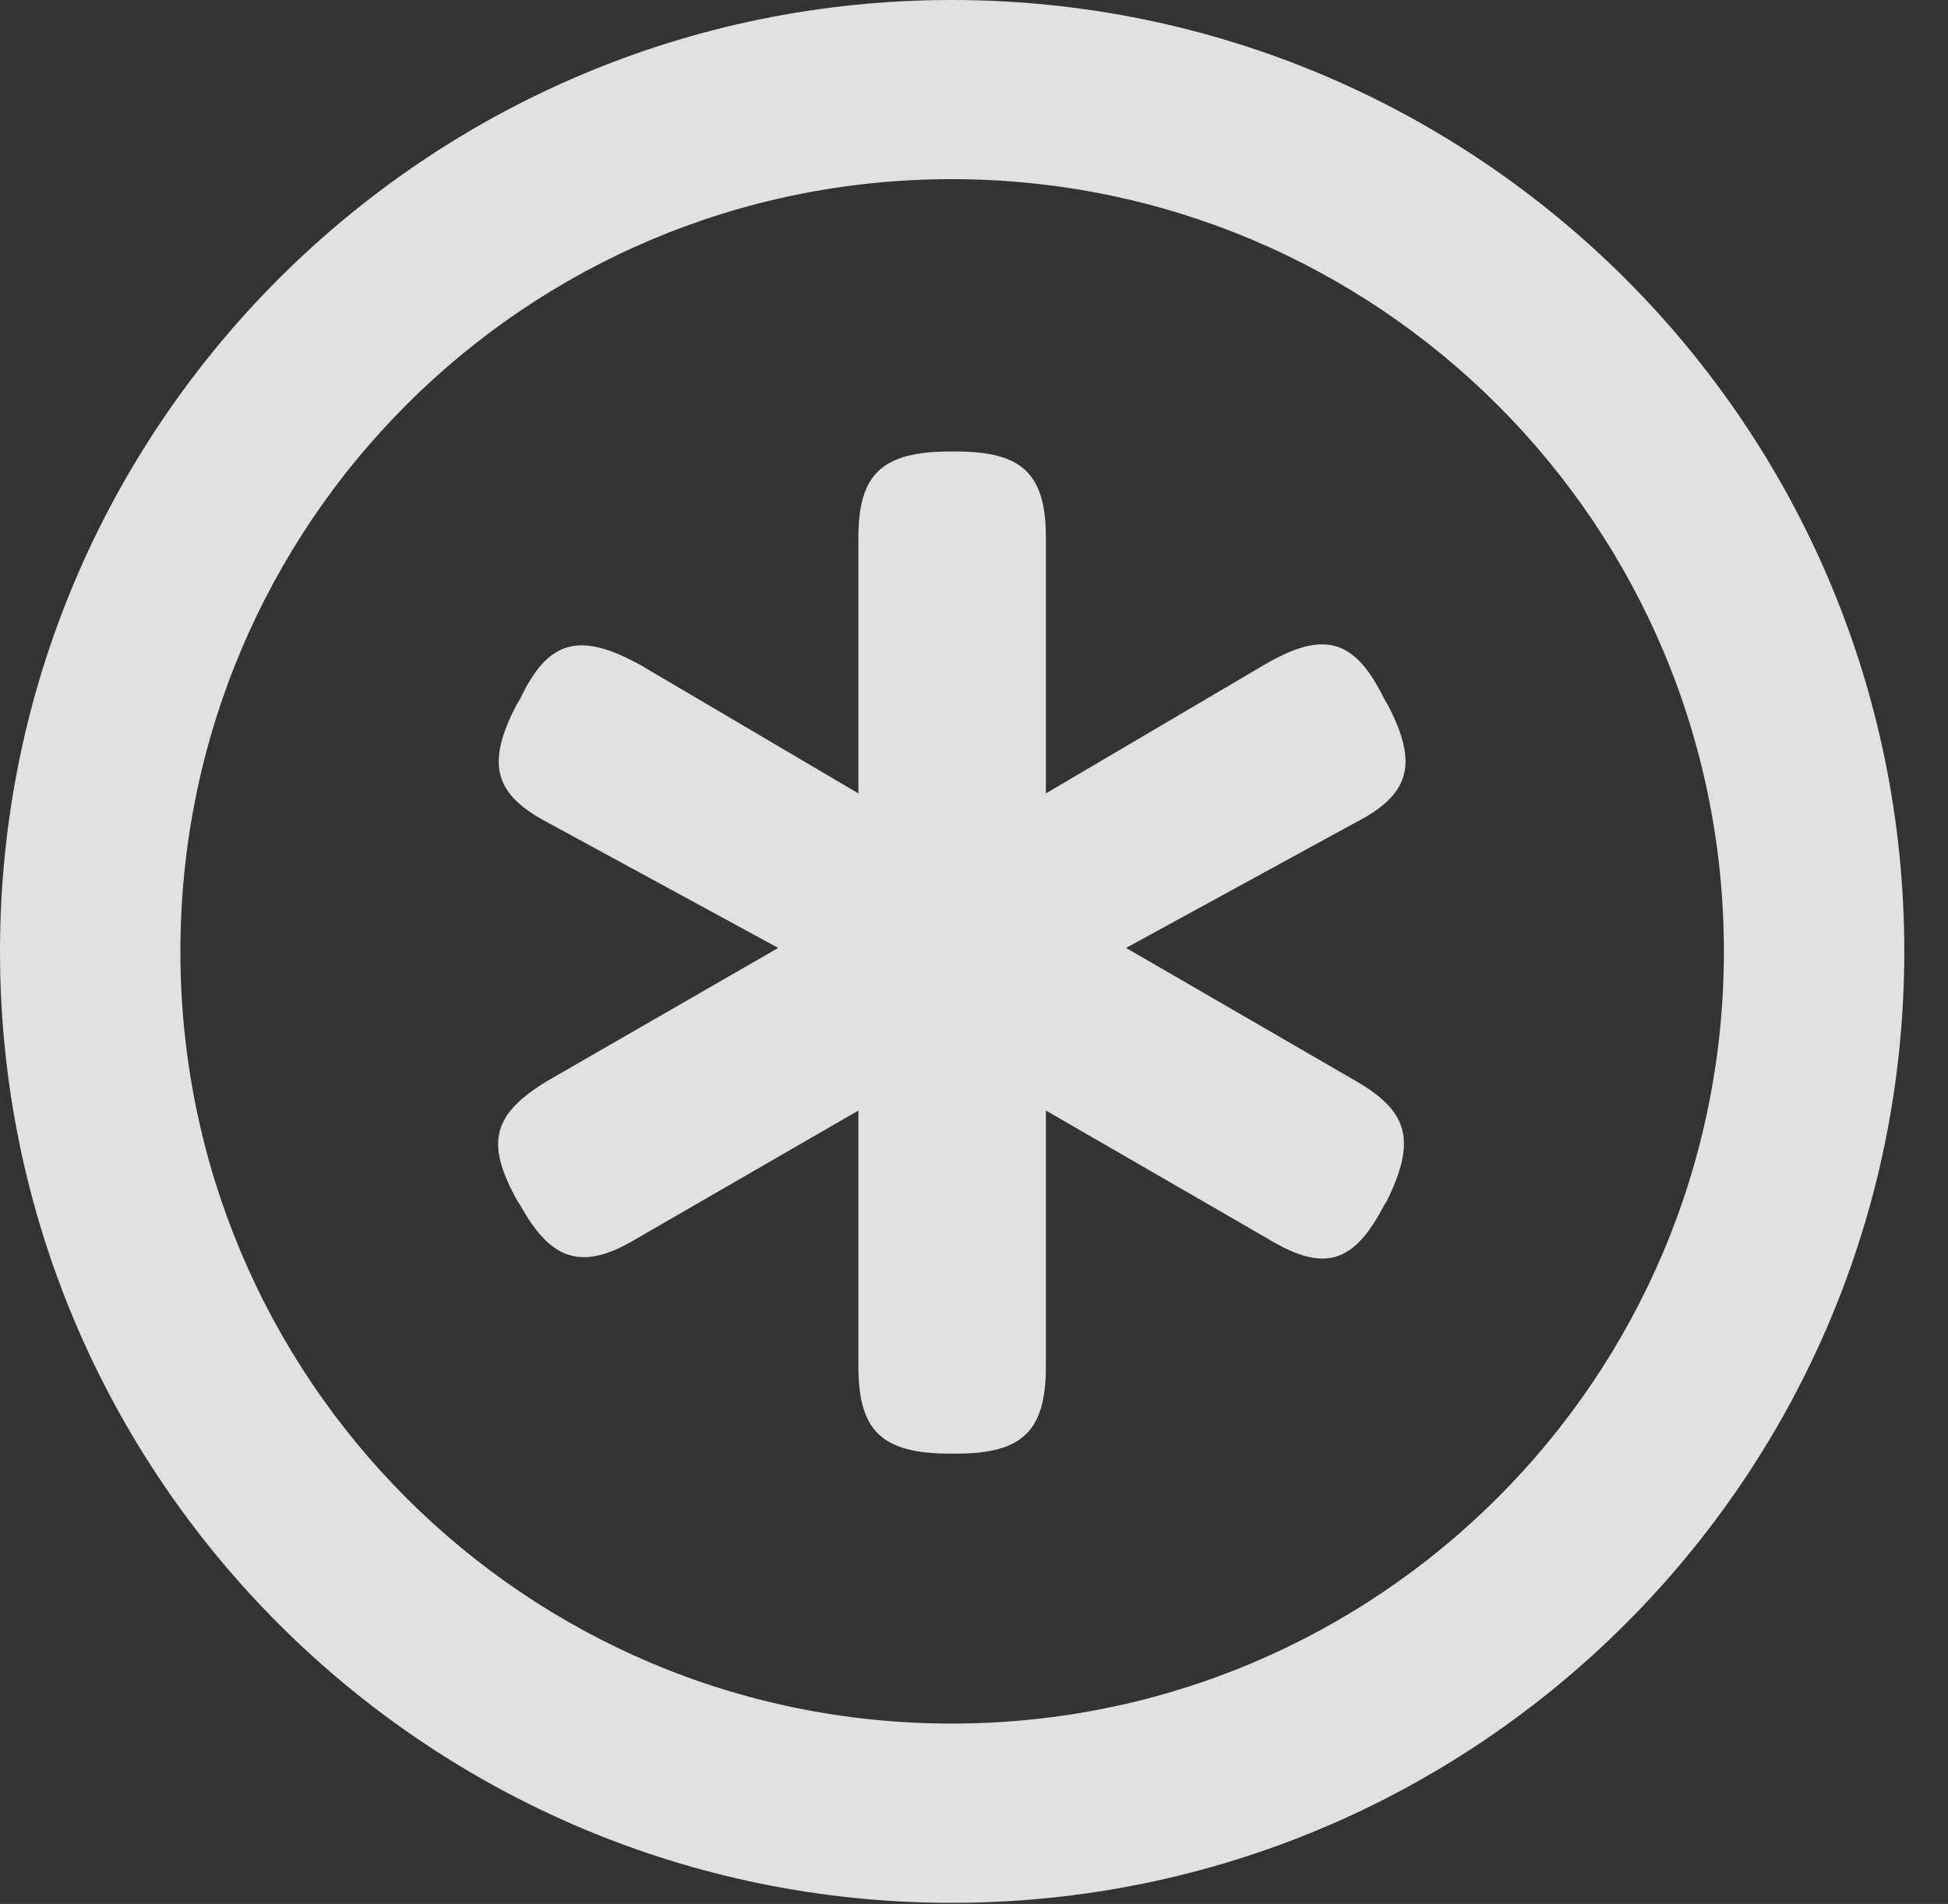 <?xml version="1.0" encoding="UTF-8"?>
<!--Generator: Apple Native CoreSVG 326-->
<!DOCTYPE svg
PUBLIC "-//W3C//DTD SVG 1.1//EN"
       "http://www.w3.org/Graphics/SVG/1.1/DTD/svg11.dtd">
<svg version="1.1" xmlns="http://www.w3.org/2000/svg" xmlns:xlink="http://www.w3.org/1999/xlink" viewBox="0 0 16.133 15.771">
 <rect x="0" y="0" width="16.133" height="15.771" fill="#333333" stroke="none"/>
 <g>
  <rect height="15.771" opacity="0" width="16.133" x="0" y="0"/>
  <path d="M7.881 15.762C12.236 15.762 15.771 12.236 15.771 7.881C15.771 3.525 12.236 0 7.881 0C3.535 0 0 3.525 0 7.881C0 12.236 3.535 15.762 7.881 15.762ZM7.881 14.277C4.346 14.277 1.494 11.416 1.494 7.881C1.494 4.346 4.346 1.484 7.881 1.484C11.416 1.484 14.277 4.346 14.277 7.881C14.277 11.416 11.416 14.277 7.881 14.277Z" fill="white" fill-opacity="0.85"/>
  <path d="M4.277 5.84C4.023 6.328 4.092 6.582 4.541 6.816L6.445 7.852L4.531 8.955C4.082 9.229 4.014 9.463 4.287 9.951L4.307 9.98C4.57 10.459 4.834 10.527 5.283 10.254L7.109 9.199L7.109 11.318C7.109 11.855 7.305 12.041 7.871 12.041L7.92 12.041C8.467 12.041 8.662 11.855 8.662 11.318L8.662 9.199L10.488 10.254C10.967 10.547 11.211 10.469 11.465 9.98L11.484 9.951C11.729 9.453 11.67 9.209 11.23 8.955L9.326 7.852L11.221 6.816C11.68 6.582 11.748 6.328 11.494 5.84L11.465 5.791C11.221 5.293 10.967 5.215 10.469 5.508L8.662 6.572L8.662 4.453C8.662 3.926 8.467 3.74 7.92 3.74L7.871 3.74C7.305 3.74 7.109 3.926 7.109 4.453L7.109 6.572L5.303 5.508C4.805 5.234 4.541 5.293 4.307 5.791Z" fill="white" fill-opacity="0.85"/>
 </g>
</svg>
